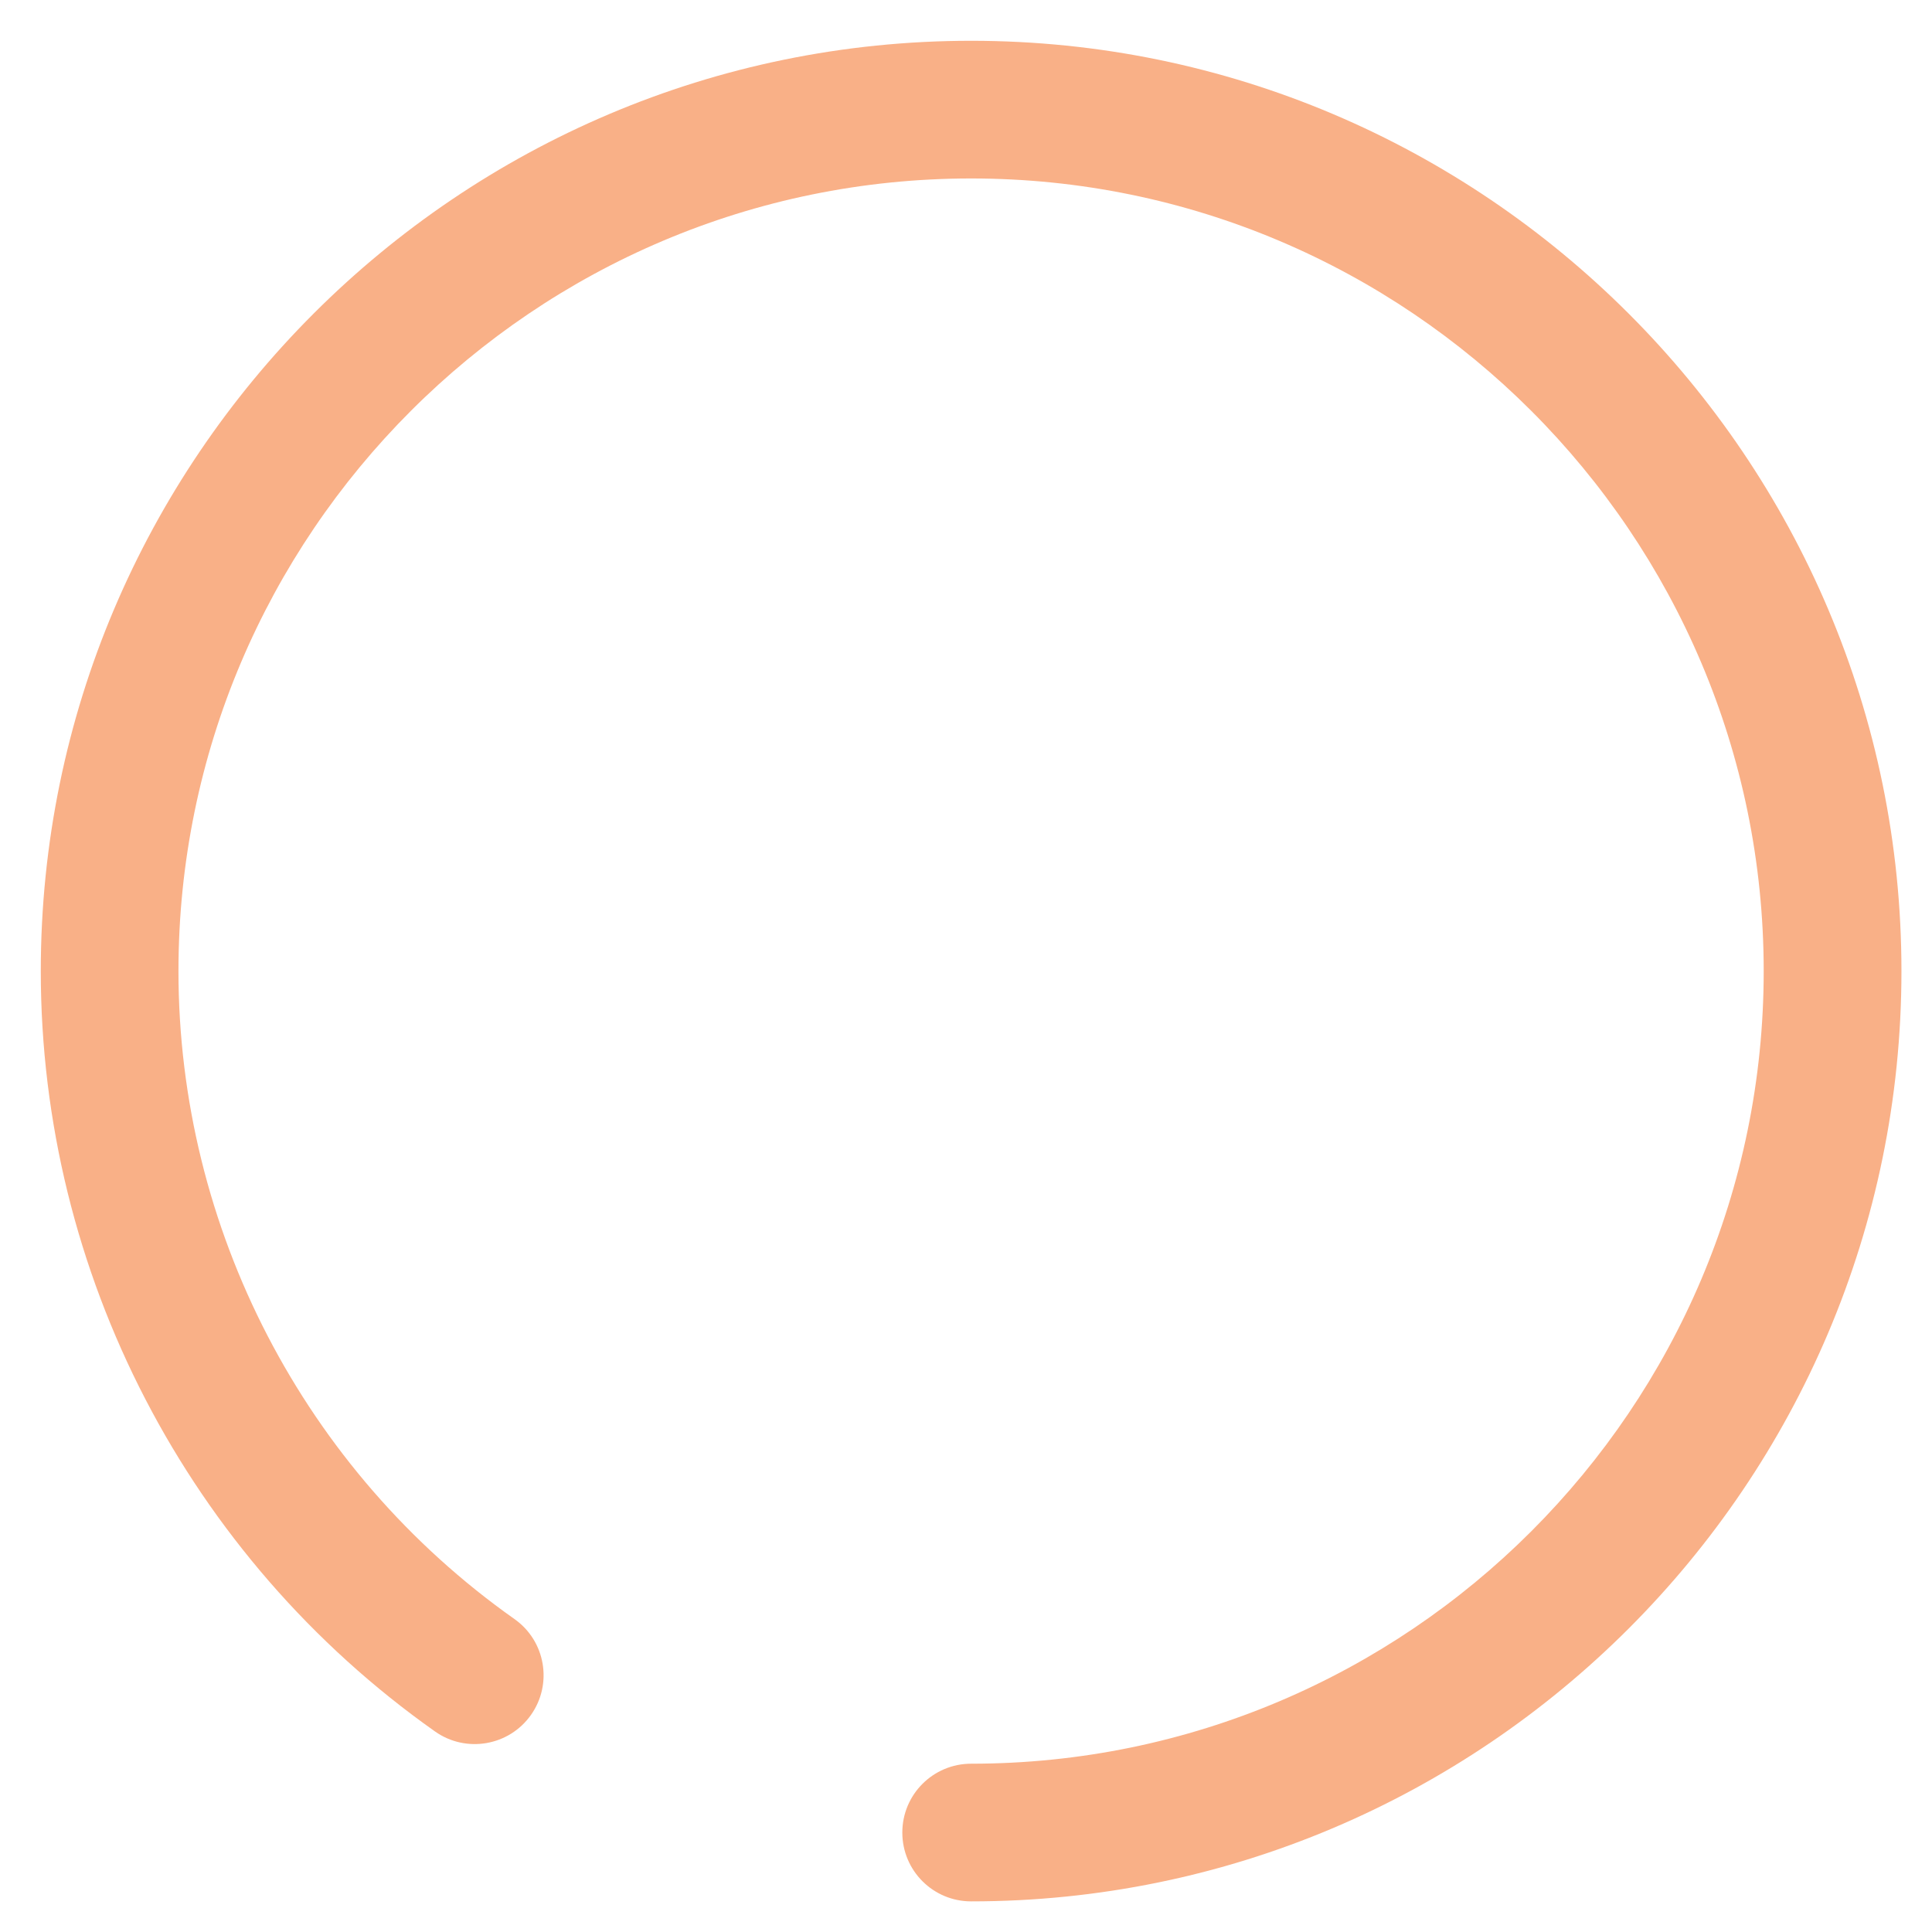 <svg width="27" height="27" viewBox="0 0 27 27" fill="none" xmlns="http://www.w3.org/2000/svg">
<path d="M13.572 26.572C13.04 26.572 12.61 26.142 12.61 25.61C12.61 25.079 13.04 24.648 13.572 24.648C19.679 24.648 24.648 19.679 24.648 13.571C24.648 7.463 19.679 2.494 13.572 2.494C7.463 2.494 2.494 7.463 2.494 13.571C2.494 17.165 4.25 20.55 7.189 22.626C7.624 22.932 7.727 23.533 7.42 23.967C7.114 24.4 6.514 24.504 6.08 24.198C2.63 21.762 0.57 17.789 0.57 13.571C0.57 6.403 6.403 0.57 13.572 0.57C20.741 0.57 26.573 6.403 26.573 13.571C26.573 20.74 20.74 26.572 13.572 26.572Z" fill="#F9B087"/>
</svg>
